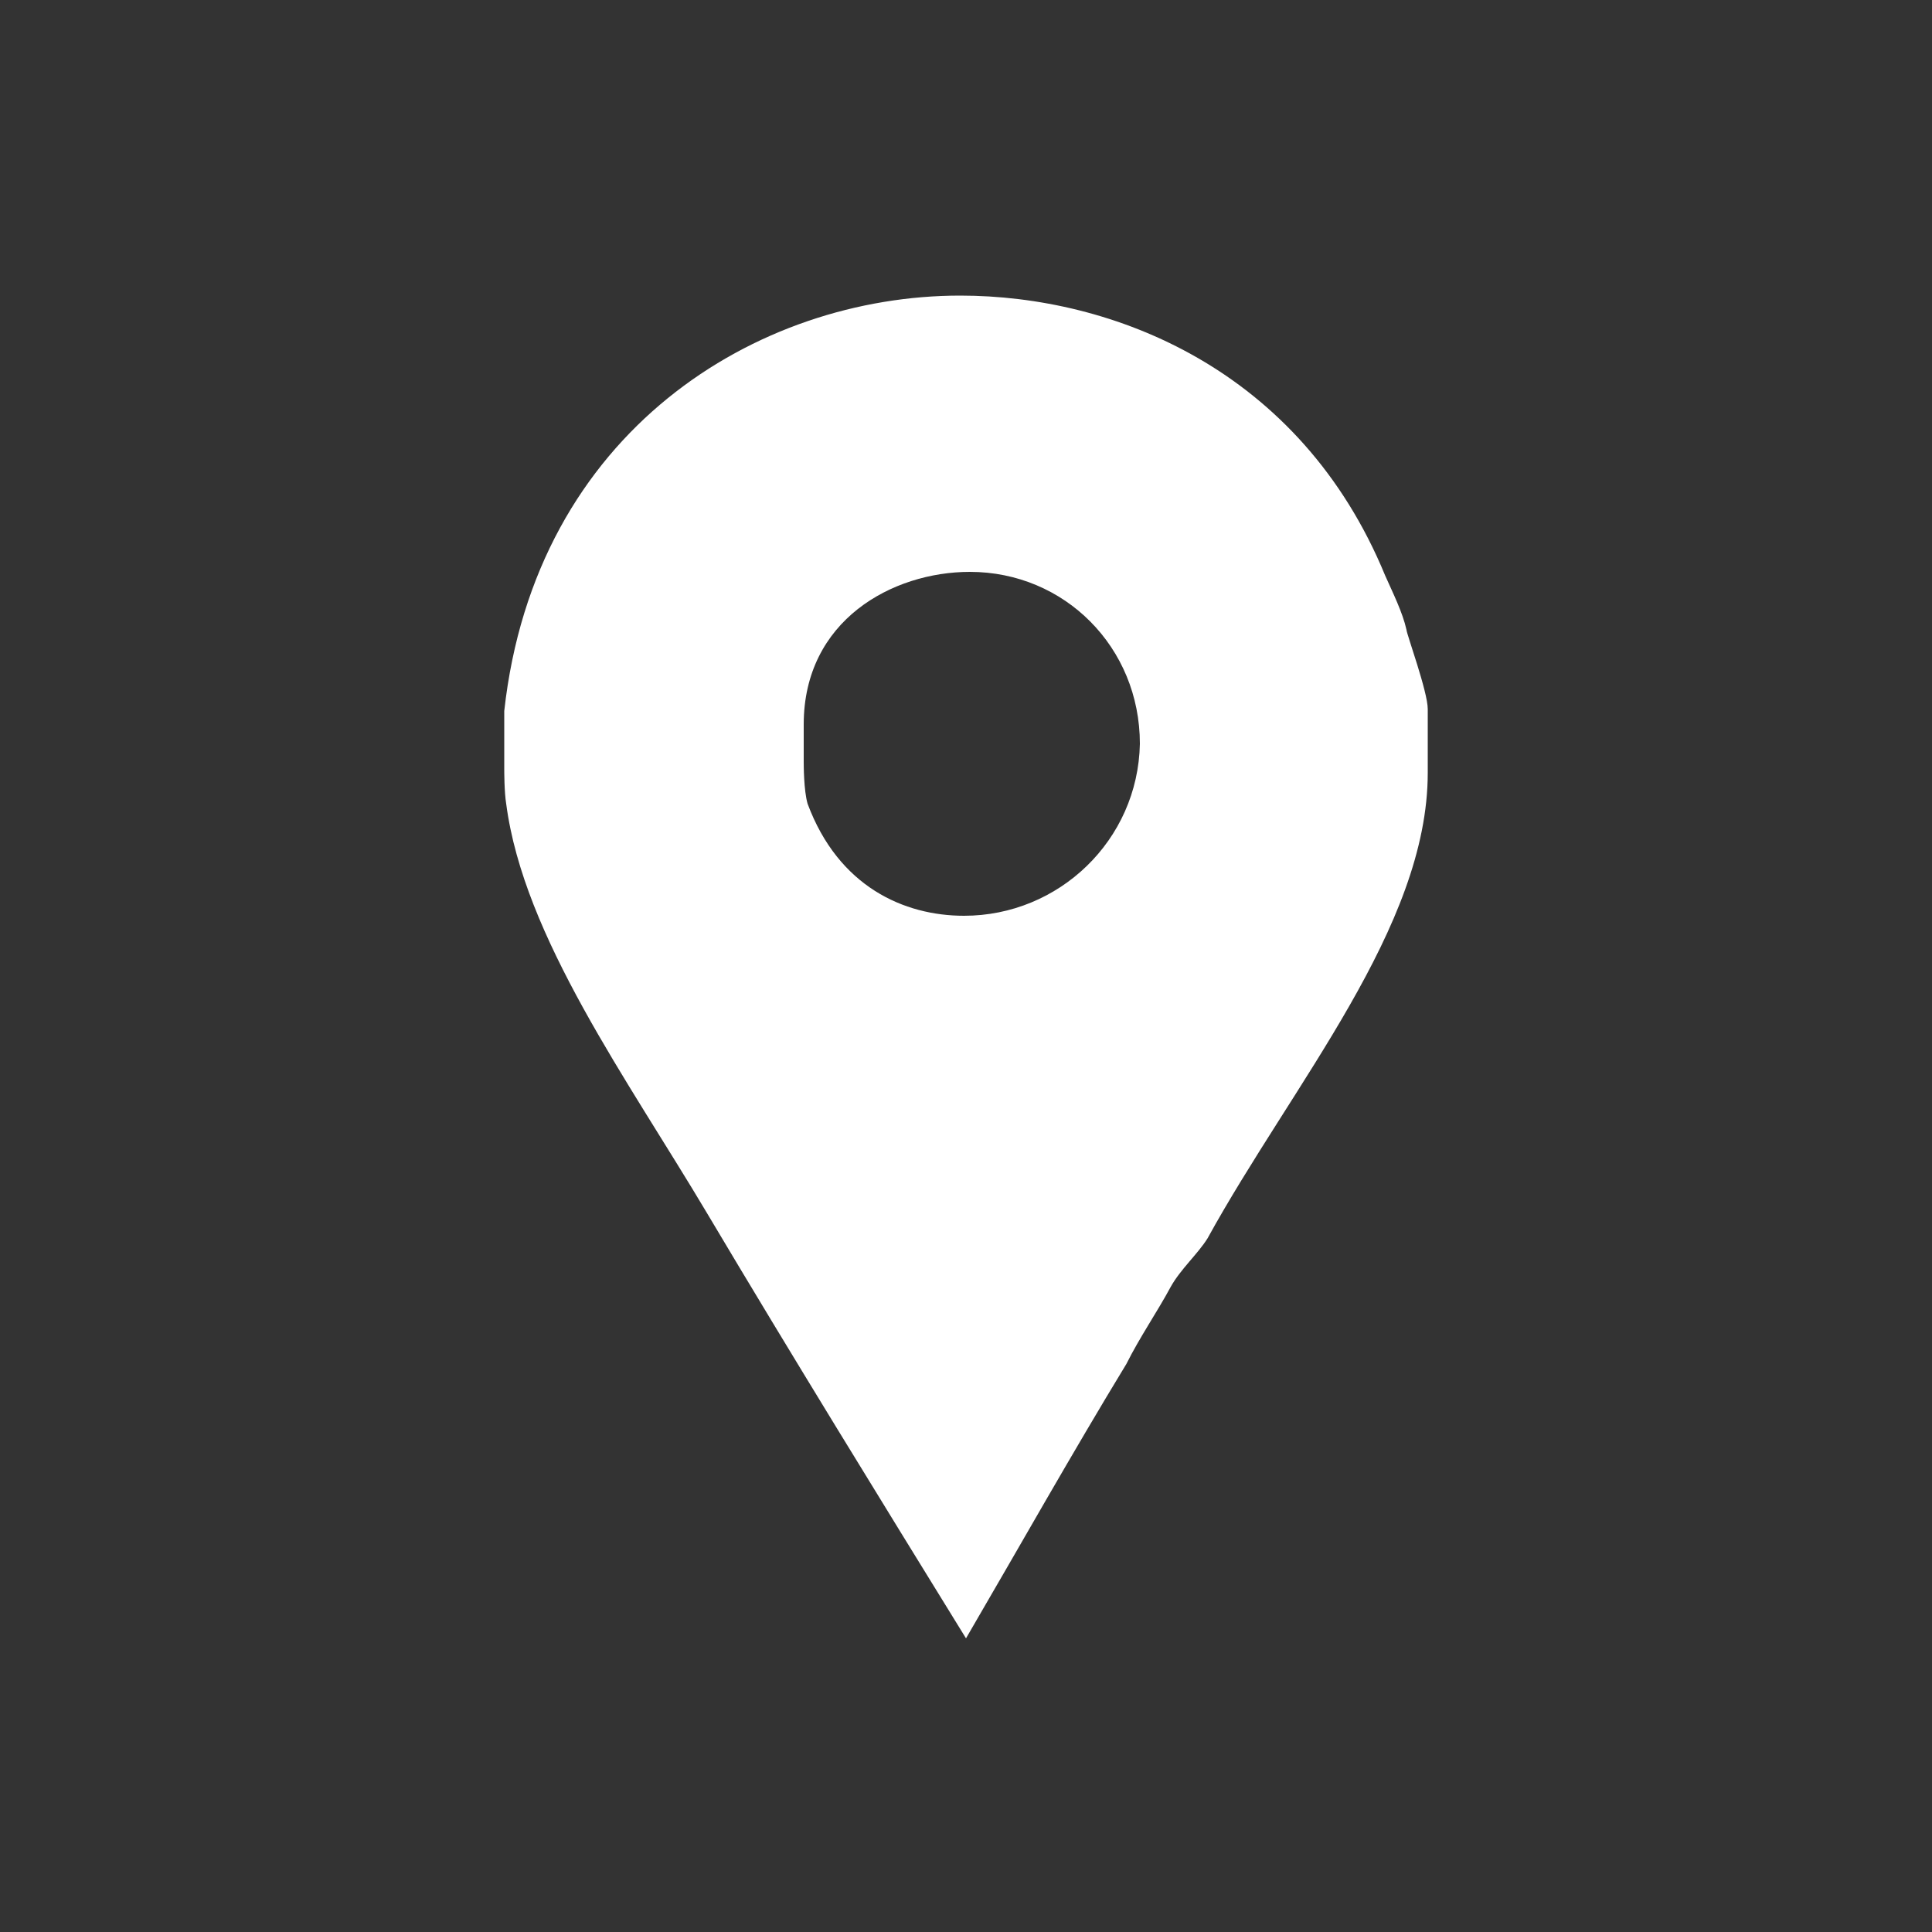 <?xml version="1.0" encoding="utf-8"?>
<!-- Generator: Adobe Illustrator 19.0.0, SVG Export Plug-In . SVG Version: 6.00 Build 0)  -->
<svg version="1.1" xmlns="http://www.w3.org/2000/svg" xmlns:xlink="http://www.w3.org/1999/xlink" x="0px" y="0px"
	 viewBox="0 0 100 100" style="enable-background:new 0 0 100 100;" xml:space="preserve">
<rect x="0" y="0" width="100" height="100" fill="#333333" stroke="none"/>
<style type="text/css">
	.st0{fill:#FFFFFF;}
</style>
<g id="Layer_1">
</g>
<g id="Isolation_Mode">
	<g id="XMLID_2519_">
		<path id="Facebook_Places_4_" class="st0" d="M72.8,32.6c-0.2-0.9-0.7-1.9-1.1-2.8c-4.4-10.7-14.1-14.5-22-14.5
			c-10.5,0-22,7-23.6,21.5v3c0,0.1,0,1.2,0.1,1.8c0.9,6.9,6.3,14.3,10.4,21.2c4.4,7.4,8.9,14.7,13.4,22c2.8-4.8,5.5-9.6,8.3-14.2
			c0.7-1.4,1.6-2.7,2.3-4c0.5-0.9,1.4-1.7,1.9-2.5c4.4-8,11.4-16.1,11.4-24.1v-3.3C73.9,35.8,72.8,32.8,72.8,32.6z M49.9,47.4
			c-3.1,0-6.5-1.5-8.1-5.8c-0.2-0.7-0.2-2-0.2-2.2v-1.9c0-5.4,4.6-7.9,8.6-7.9c4.9,0,8.8,3.9,8.8,8.9C58.9,43.5,54.8,47.4,49.9,47.4
			z"/>
	</g>
</g>
</svg>
